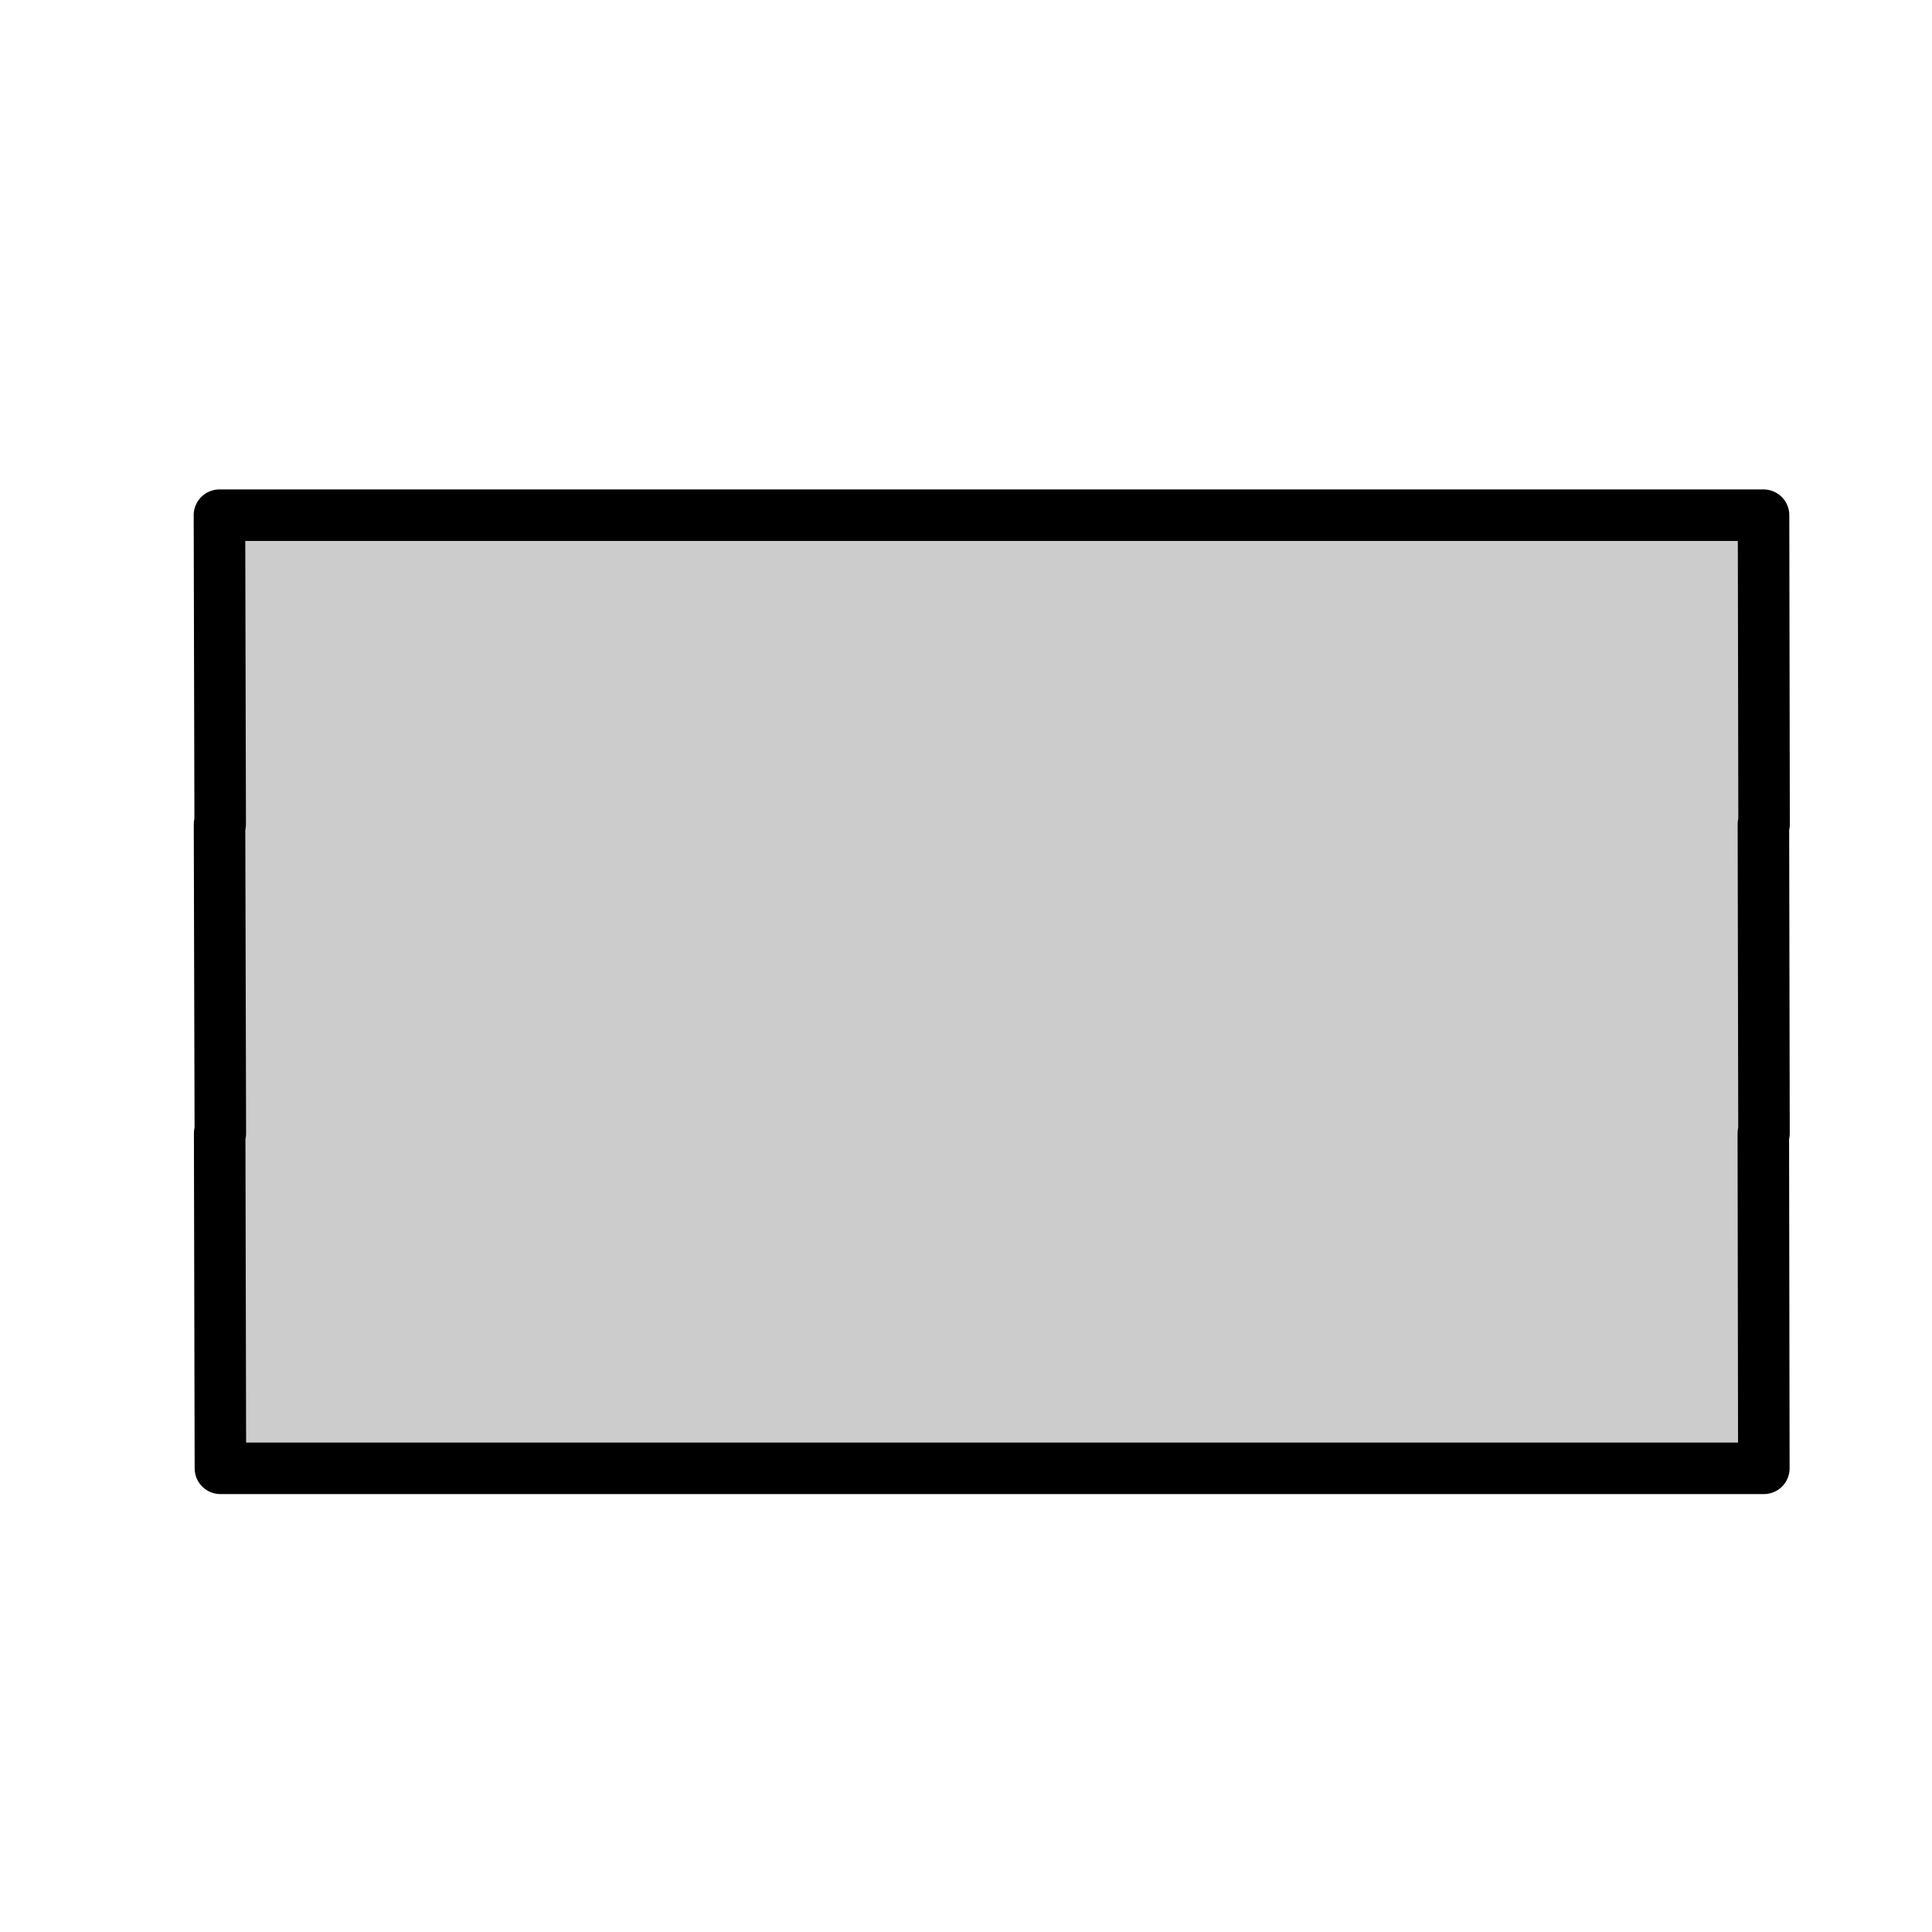 <svg viewBox="0 0 300 300" xmlns="http://www.w3.org/2000/svg" fill-rule="evenodd" clip-rule="evenodd" stroke-linecap="round" stroke-linejoin="round" stroke-miterlimit="10"><path d="M34.111 176h.102l-.124-48h.101l-.114-48h239.766l.082 48h-.102l.089 48h-.103l.081 52H34.225l-.114-52z" fill="#ccc" fill-rule="nonzero" stroke="#000" stroke-width="8"/></svg>